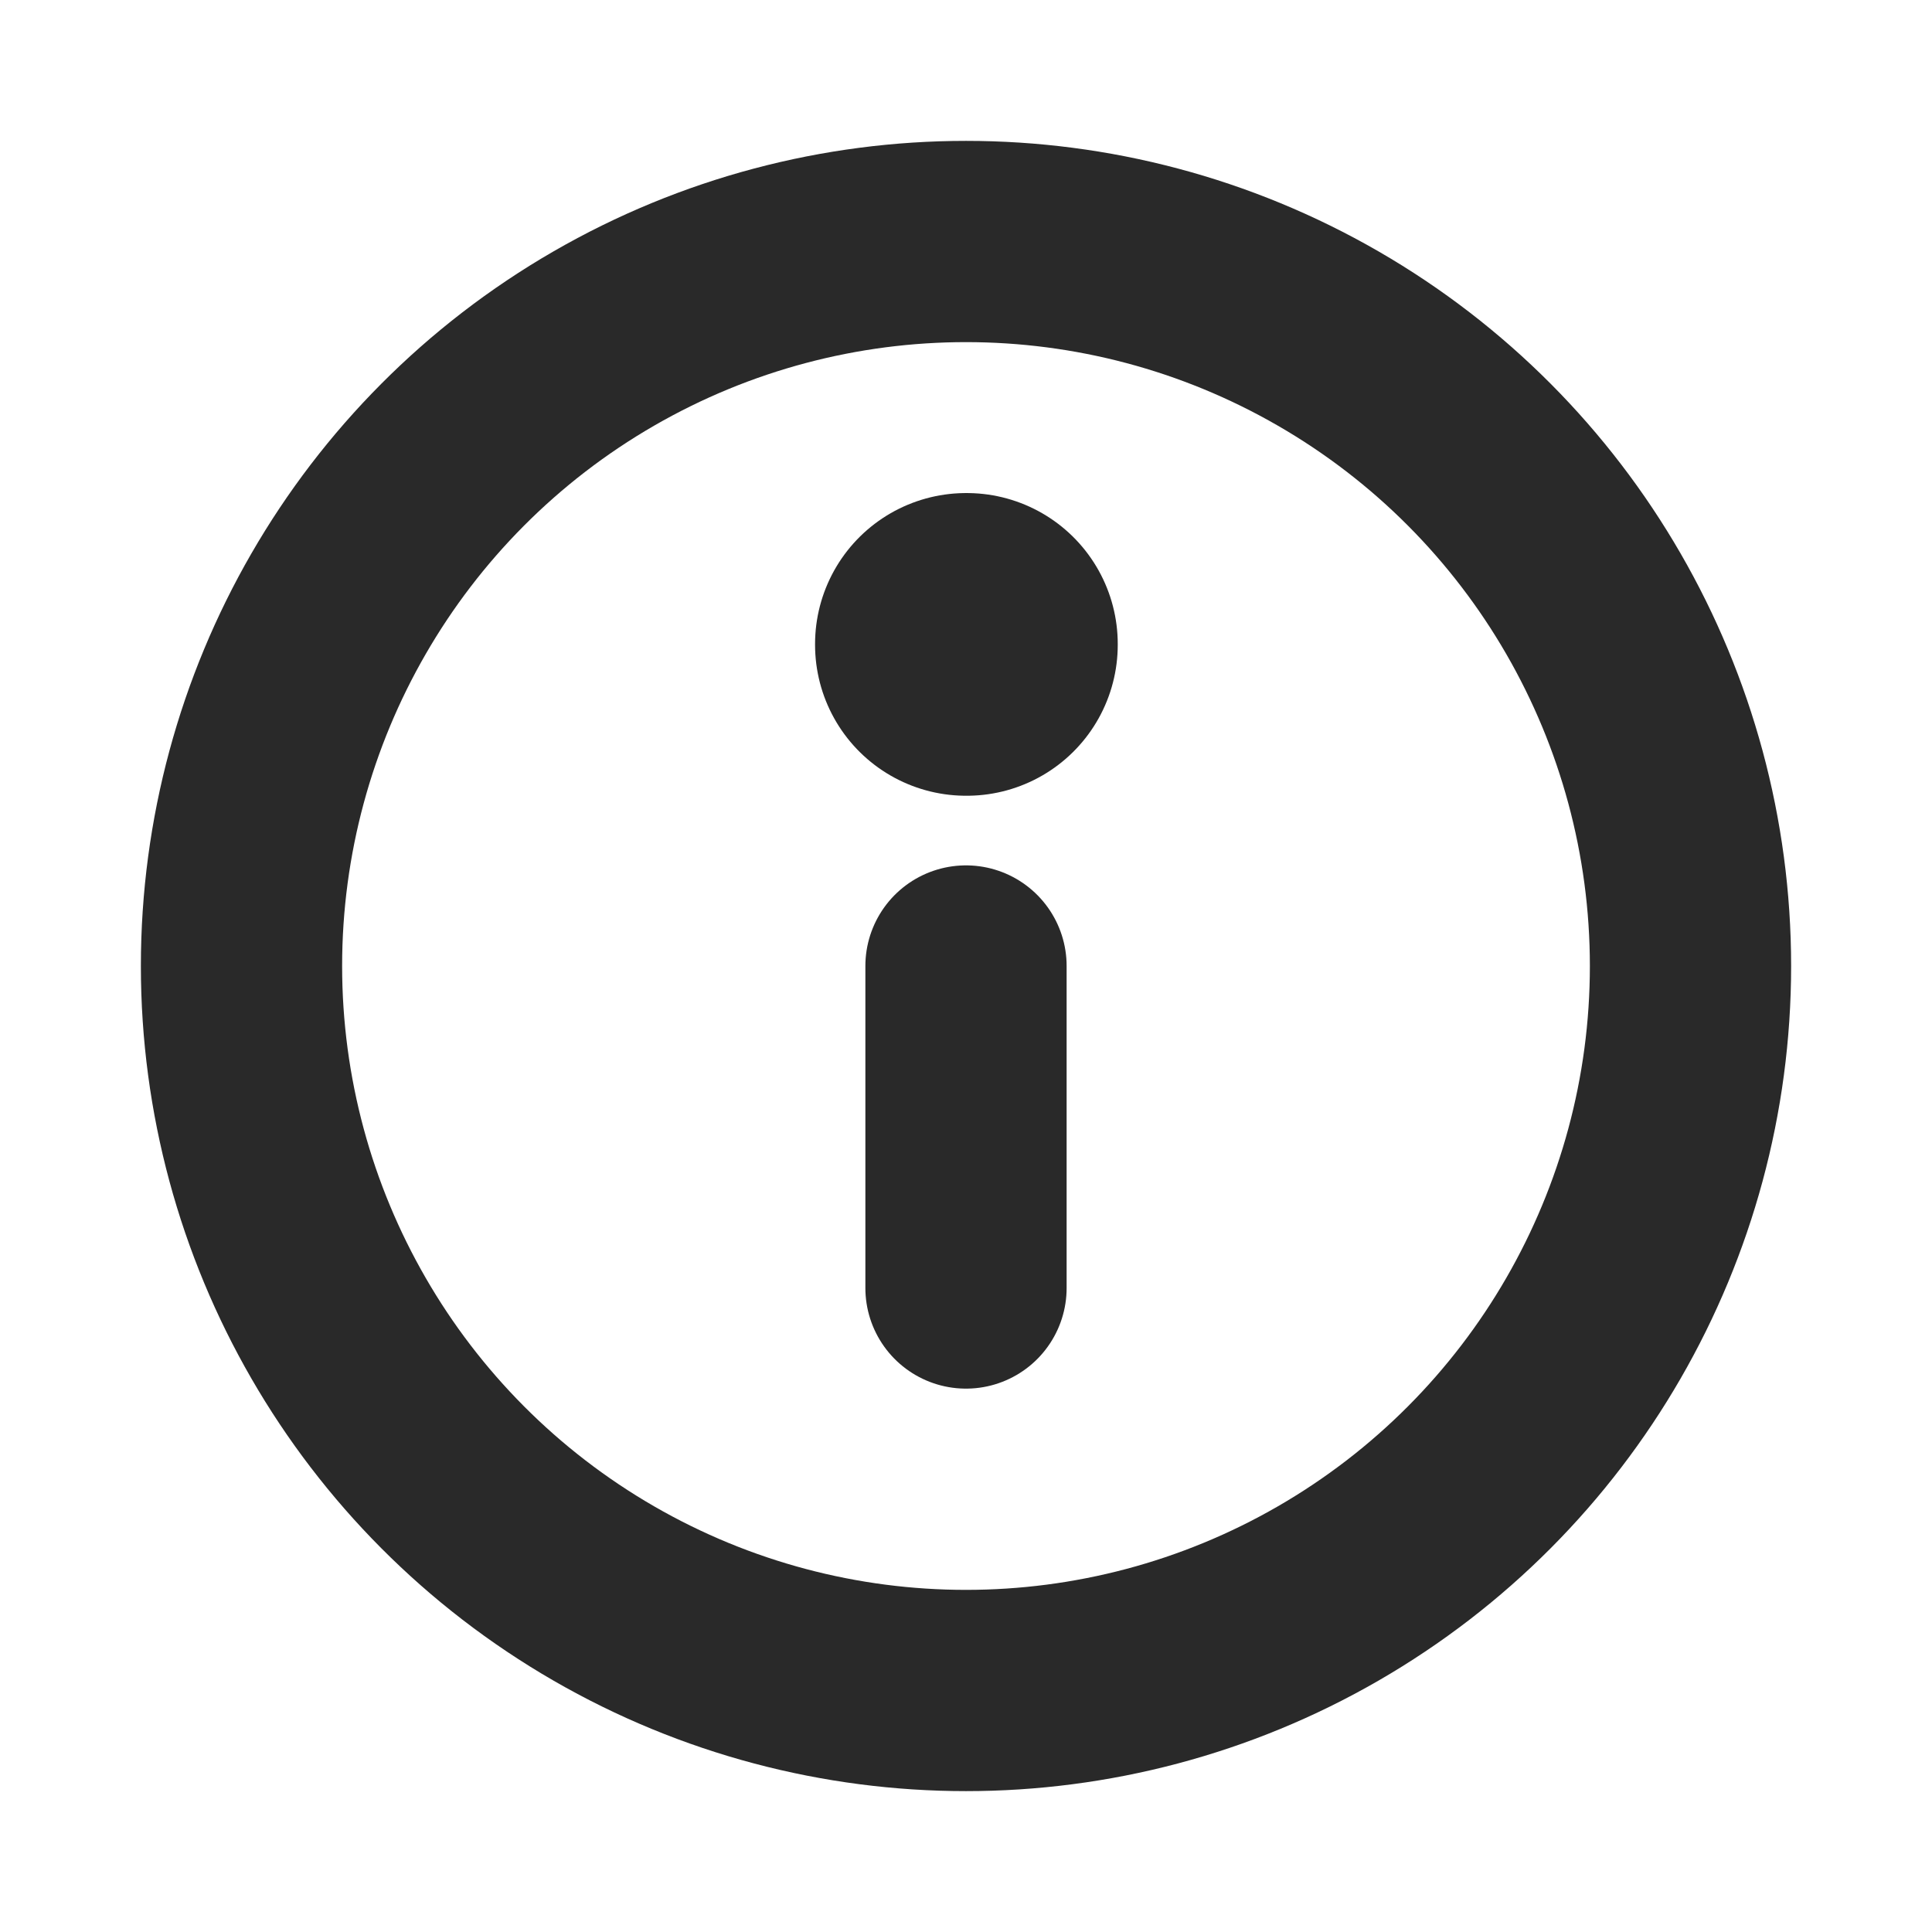 <svg width="800" height="800" viewBox="0 0 24 24" fill="none" xmlns="http://www.w3.org/2000/svg"><g clip-path="url(#a)" stroke="#292929" stroke-linejoin="round"><circle cx="12" cy="12" r="9" stroke-width="2.5" stroke-linecap="round"/><path stroke-width="3.75" d="M12 8h.01v.01H12z"/><path d="M12 12v4" stroke-width="2.5" stroke-linecap="round"/></g><defs><clipPath id="a"><path fill="#fff" d="M0 0h24v24H0z"/></clipPath></defs></svg>